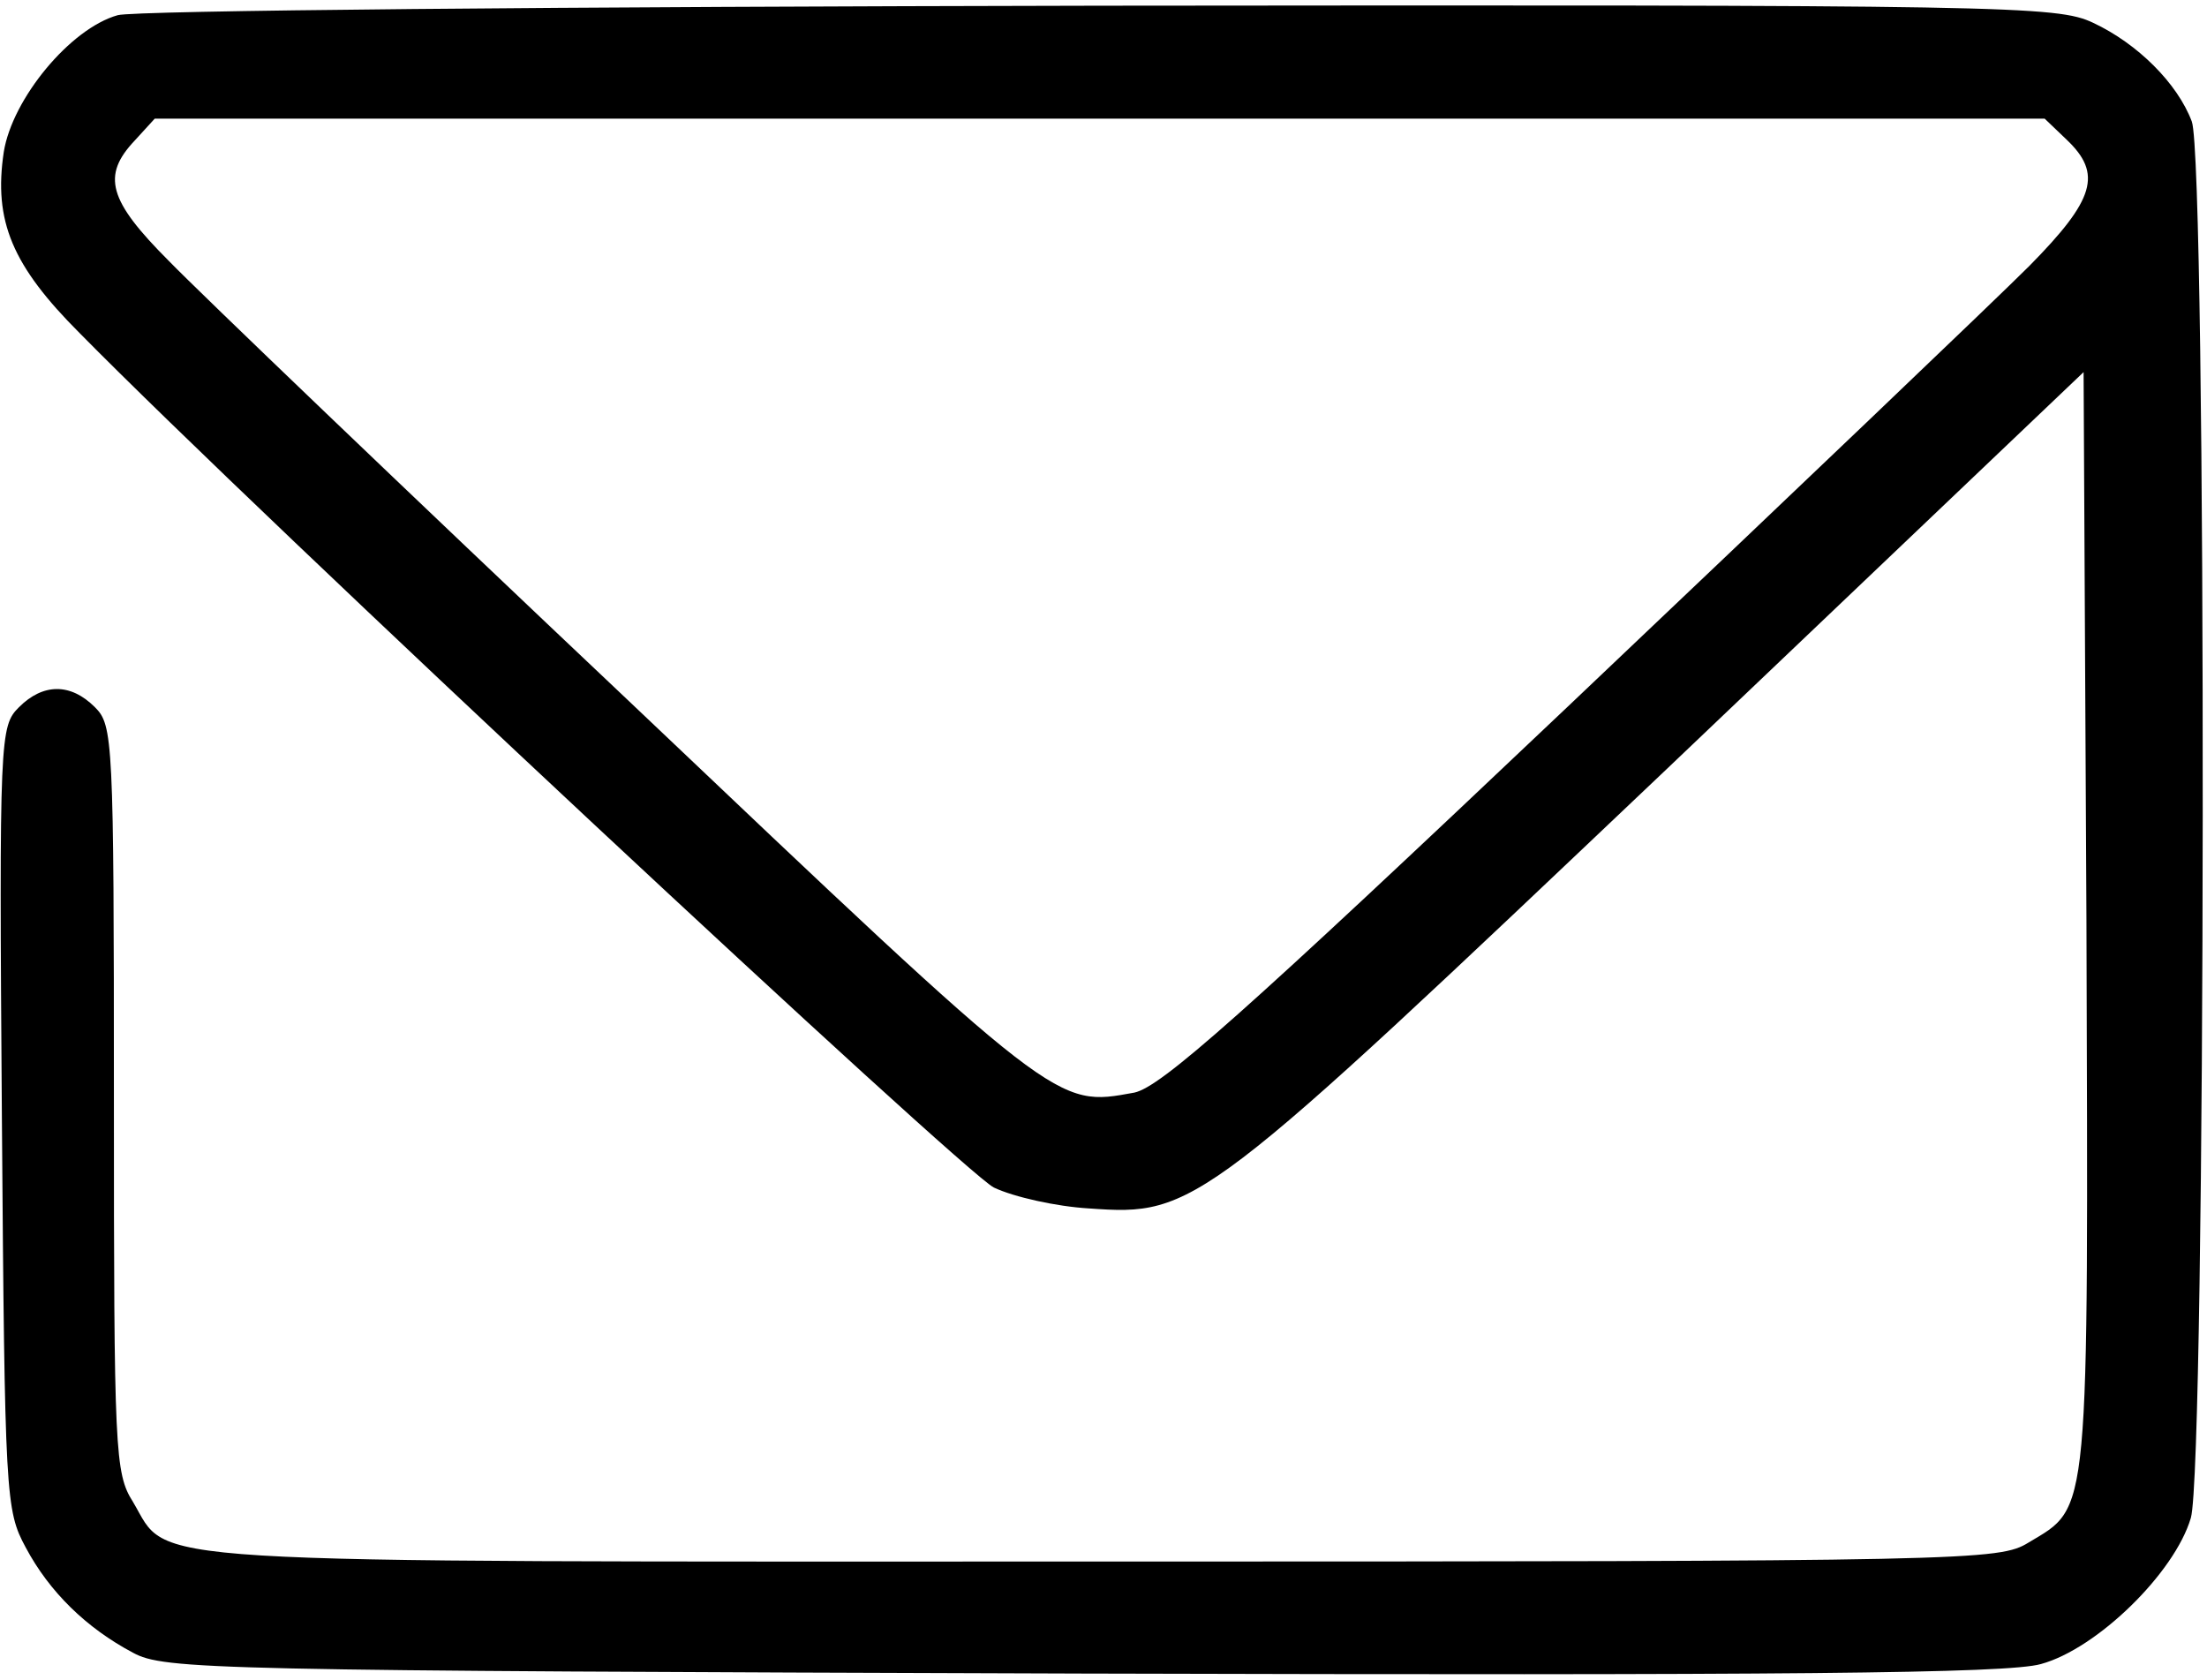 <svg width="310" height="236" viewBox="0 0 310 236" fill="none" xmlns="http://www.w3.org/2000/svg">
<path d="M16.533 2.133C9.866 4 1.733 13.867 0.533 21.333C-0.934 31.067 1.733 37.333 11.2 46.8C36.666 72.667 135.333 164.667 139.6 166.8C142.4 168.133 148.4 169.467 152.933 169.733C168 170.8 168.666 170.133 234.133 108L292.666 52.267L293.066 129.2C293.333 214.133 293.6 211.467 284.933 216.667C280.8 219.2 277.333 219.333 154.933 219.333C16.133 219.333 24 219.867 18.666 210.933C16.133 206.933 16 203.867 16 154.267C16 103.733 15.867 101.867 13.333 99.333C9.866 95.867 6 96 2.666 99.333C-0 102 -0.134 103.2 0.266 157.067C0.666 210.4 0.8 212.133 3.6 217.333C6.933 223.6 12.133 228.667 18.666 232.133C23.067 234.533 29.466 234.667 152 235.067C250.933 235.333 282 235.067 286.666 233.733C294.533 231.6 305.466 220.933 307.733 213.2C309.866 205.867 310 22.8 307.866 17.067C305.866 11.733 300.266 6.133 294 3.2C288.933 0.8 282.4 0.667 154.666 0.8C79.067 0.933 18.8 1.467 16.533 2.133ZM290.266 19.6C295.333 24.4 294.266 28 285.066 37.333C280.4 42 251.333 69.733 220.266 99.2C174.133 142.933 163.066 152.667 159.333 153.467C148.266 155.467 149.066 156.133 88.4 98.533C56.933 68.8 27.866 40.933 23.733 36.667C15.2 28.133 14.267 24.667 18.933 19.733L21.733 16.667H154.533H287.2L290.266 19.6Z" fill="black"/>
</svg>

